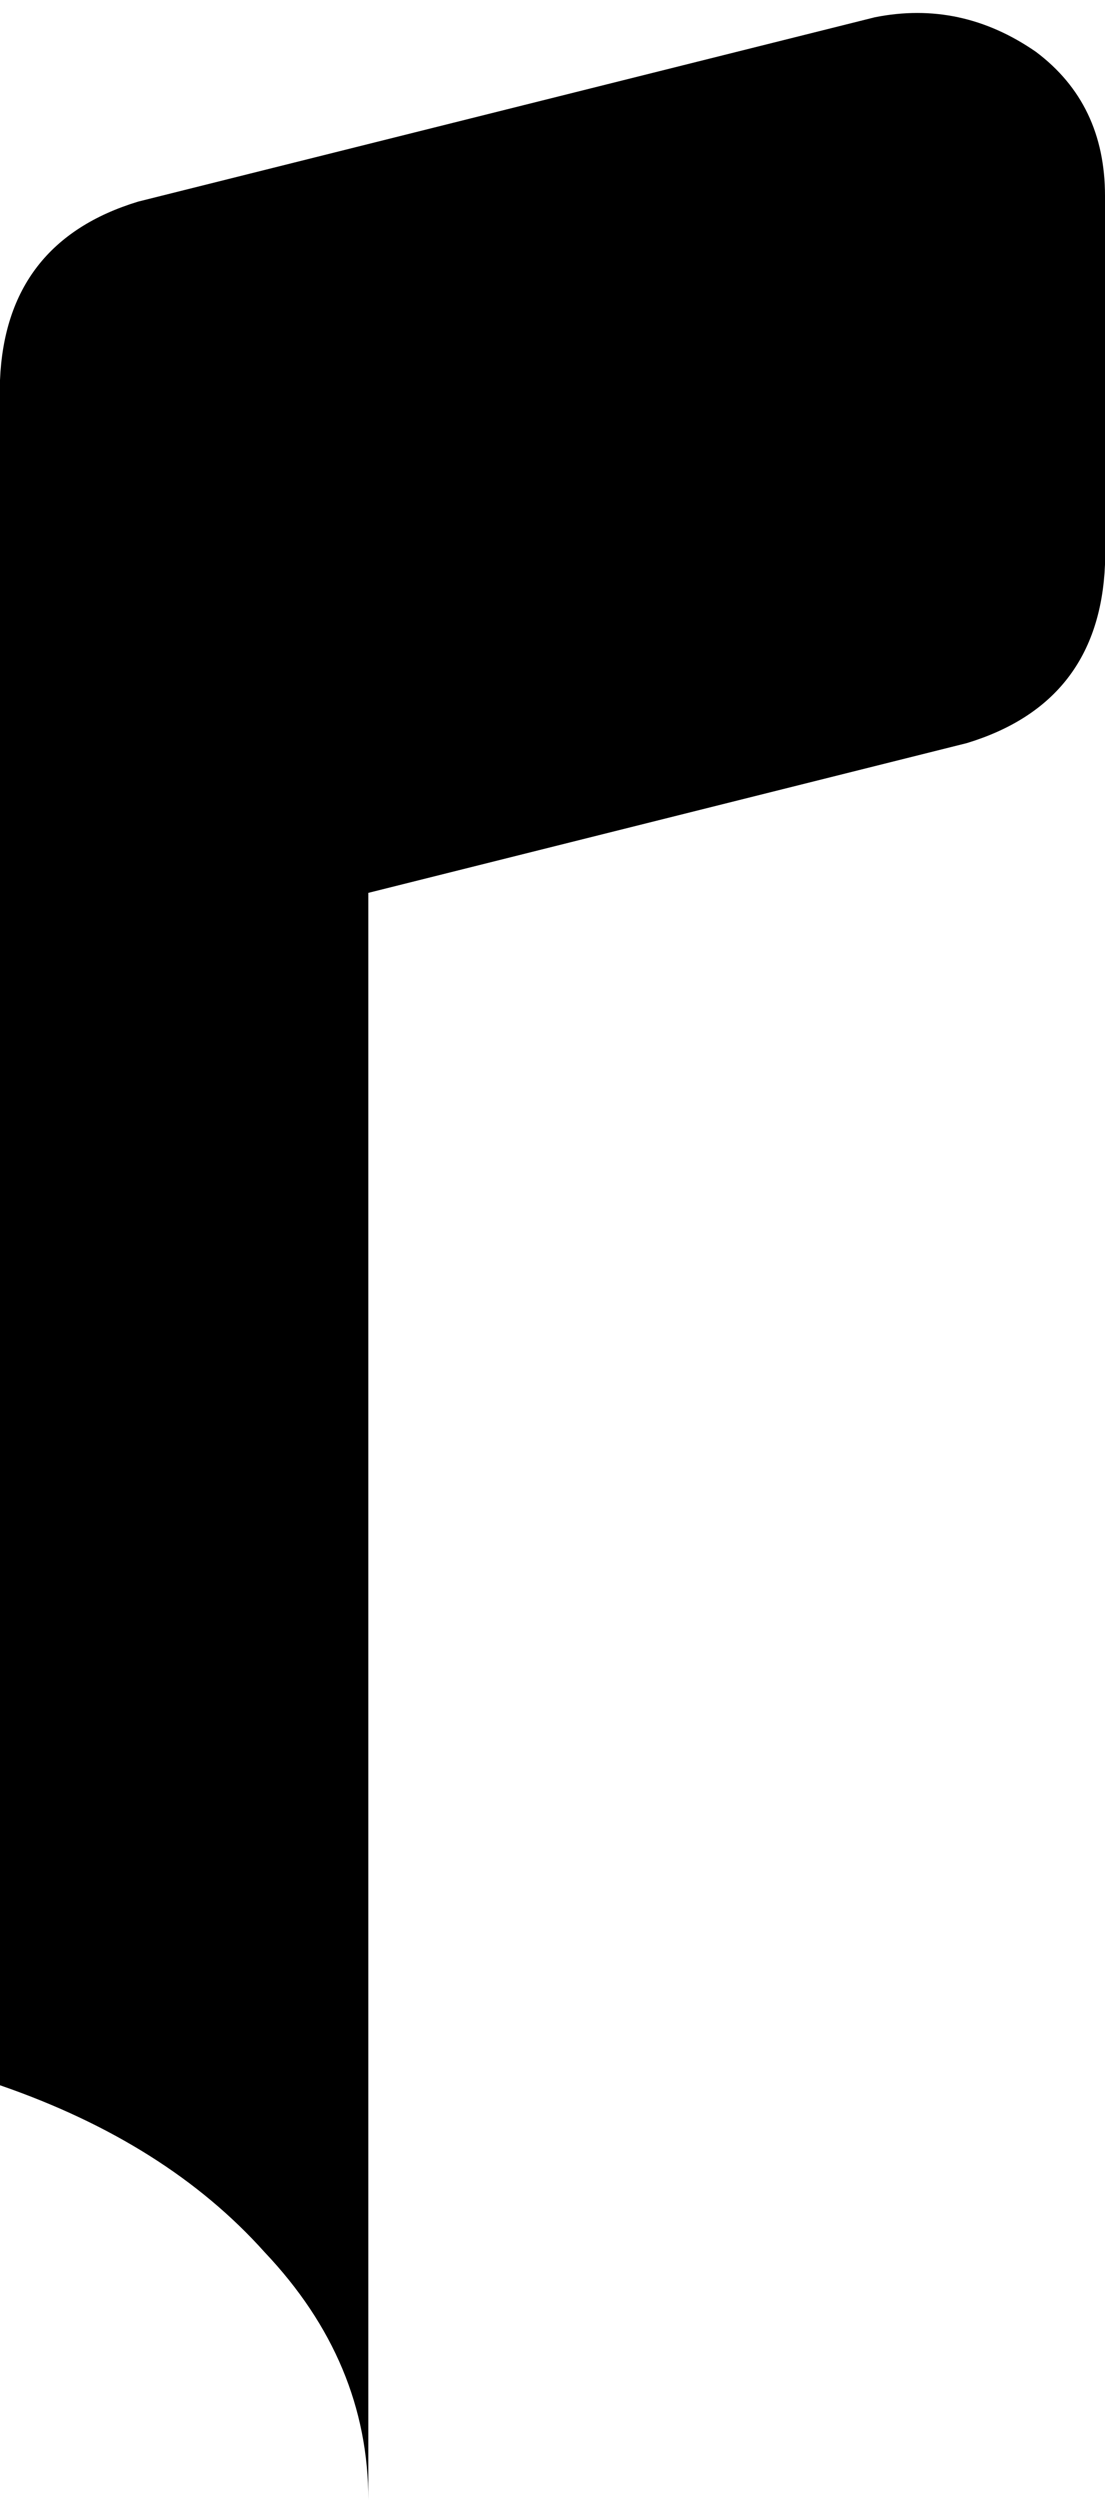 <svg xmlns="http://www.w3.org/2000/svg" viewBox="0 0 192 434">
    <path d="M 192 34 Q 192 18 180 9 Q 167 0 152 3 L 24 35 Q 1 42 0 66 L 0 130 L 0 362 Q 29 372 46 391 Q 64 410 64 434 L 64 155 L 168 129 Q 191 122 192 98 L 192 34 L 192 34 Z"/>
</svg>
